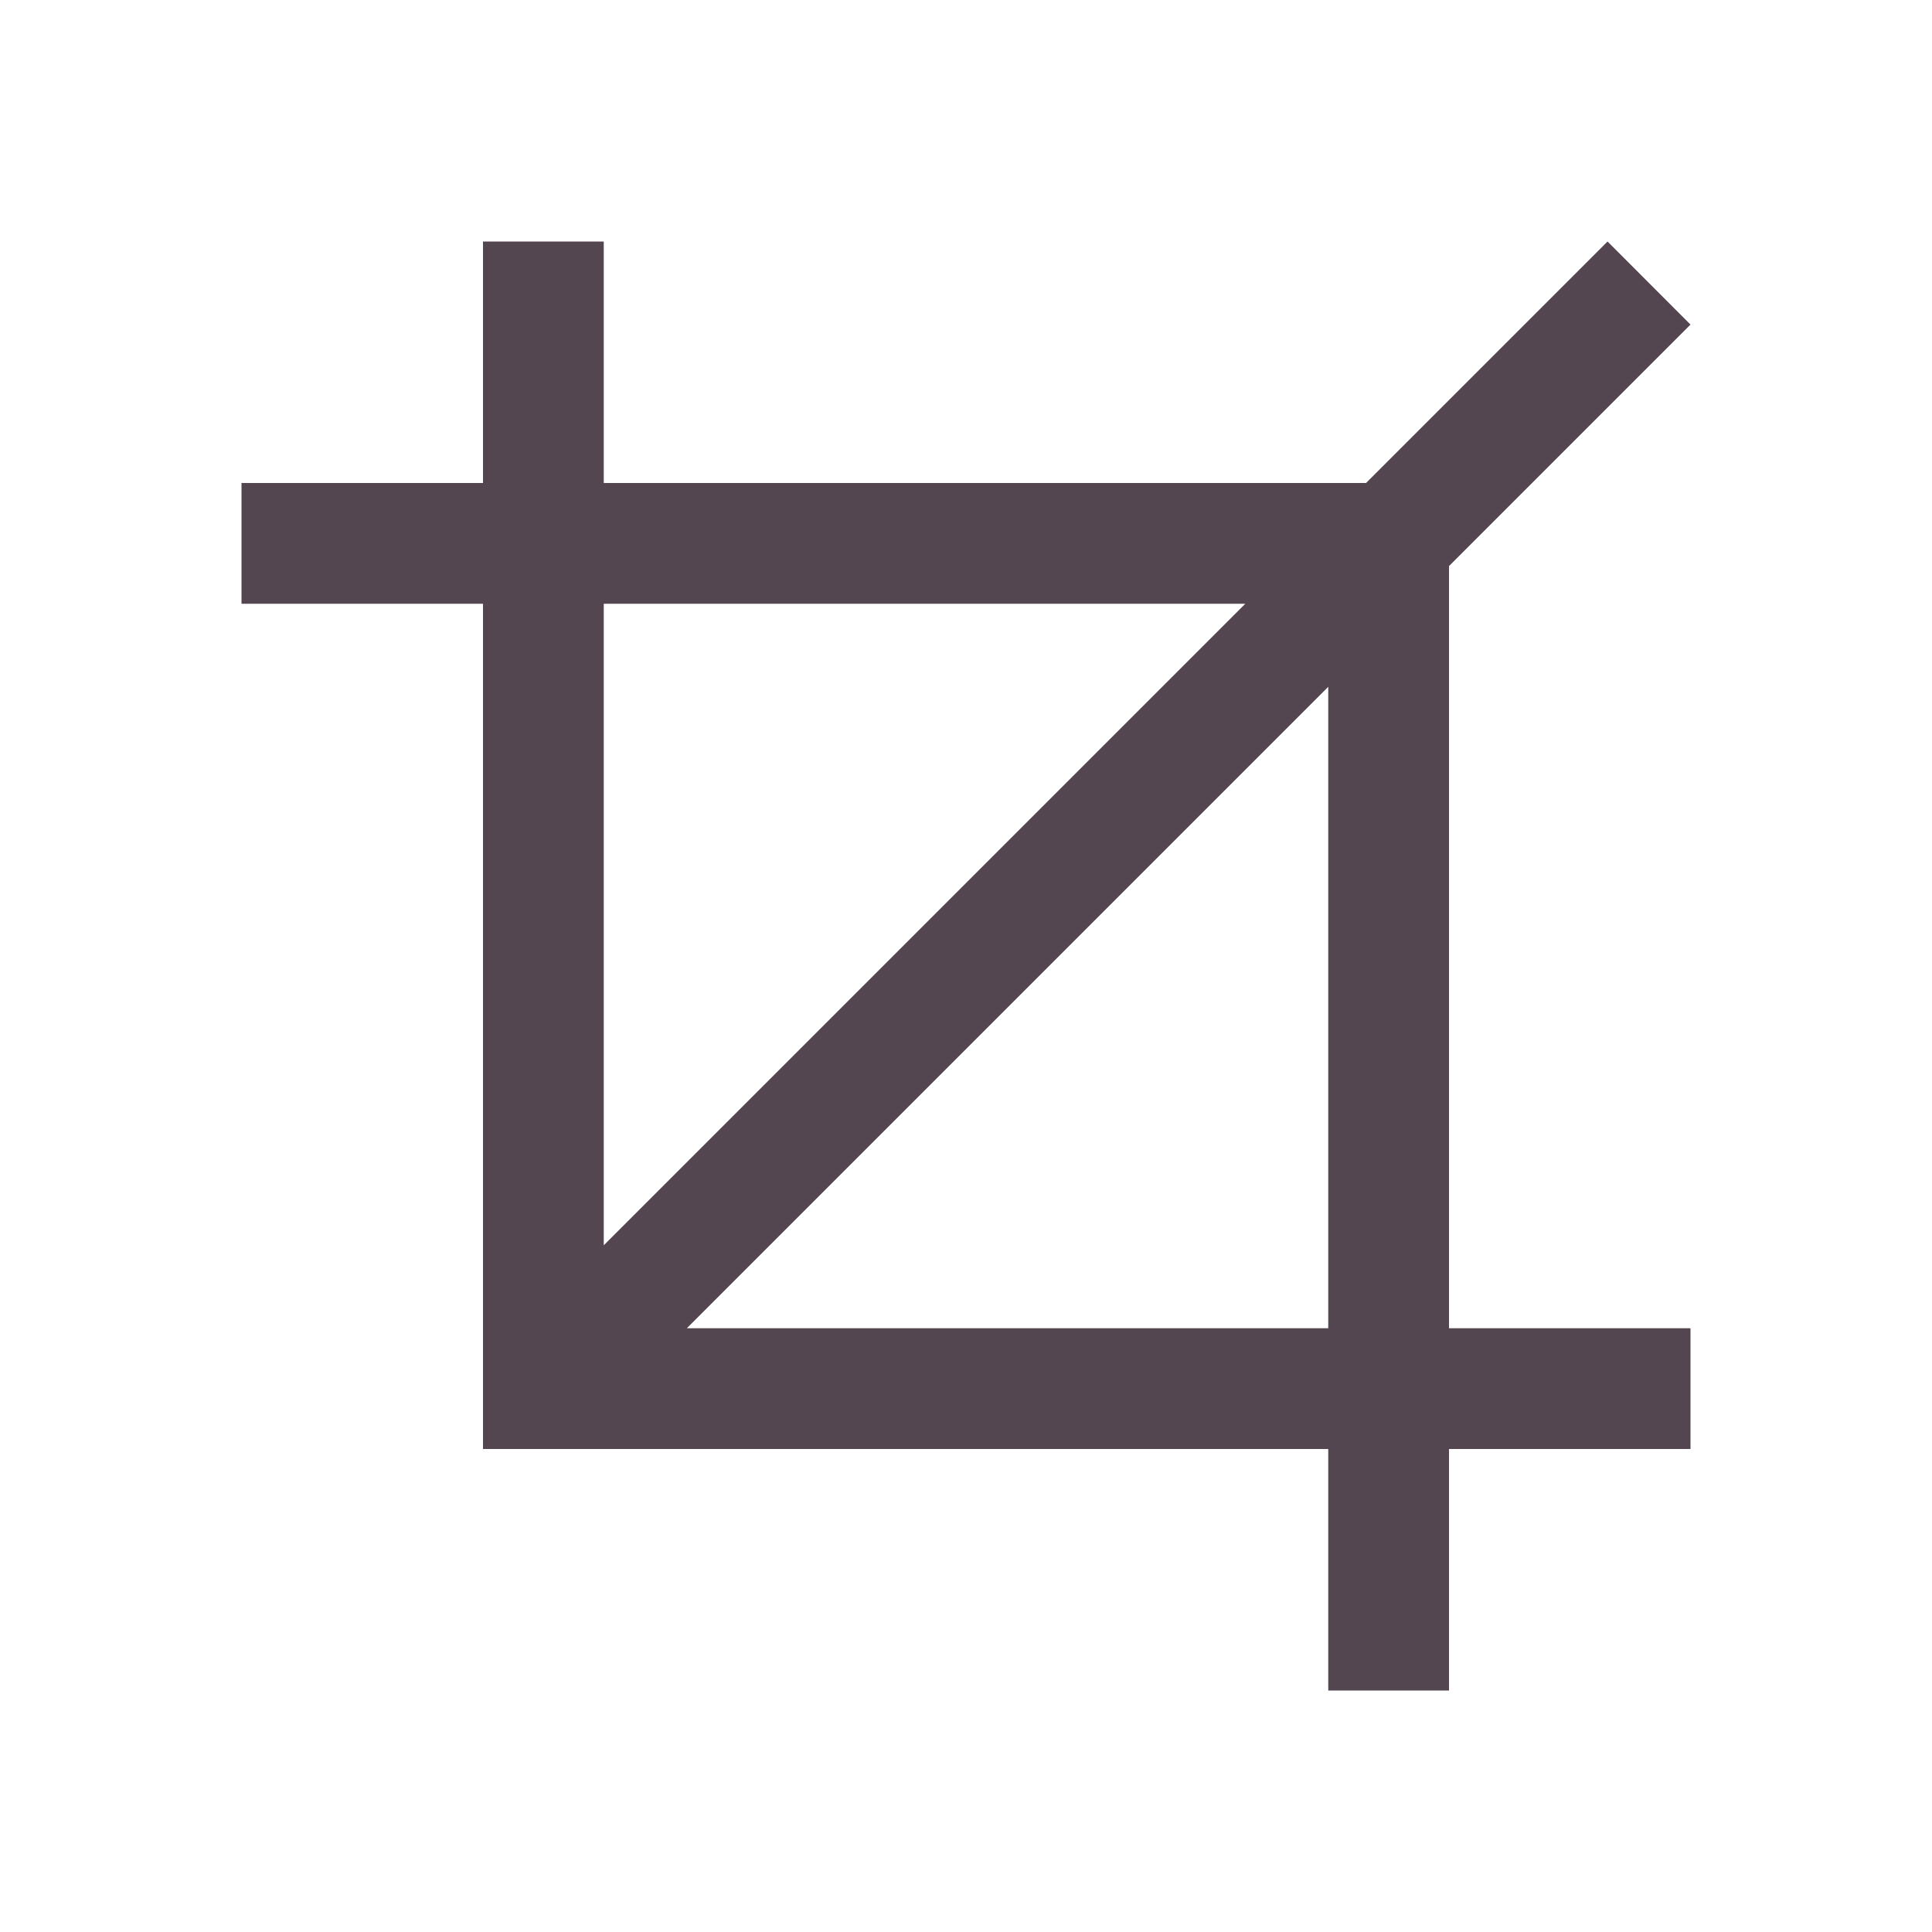 <svg xmlns="http://www.w3.org/2000/svg" viewBox="0 0 16 16"><path d="M4 2v2H2v1h2v7h7v2h1v-2h2v-1h-2V4.688l2-2L13.313 2l-2 2H5V2zm1 3h5.313L5 10.313zm6 .688V11H5.688z" style="color:#534650;fill:currentColor;fill-opacity:1;stroke:none"/></svg>